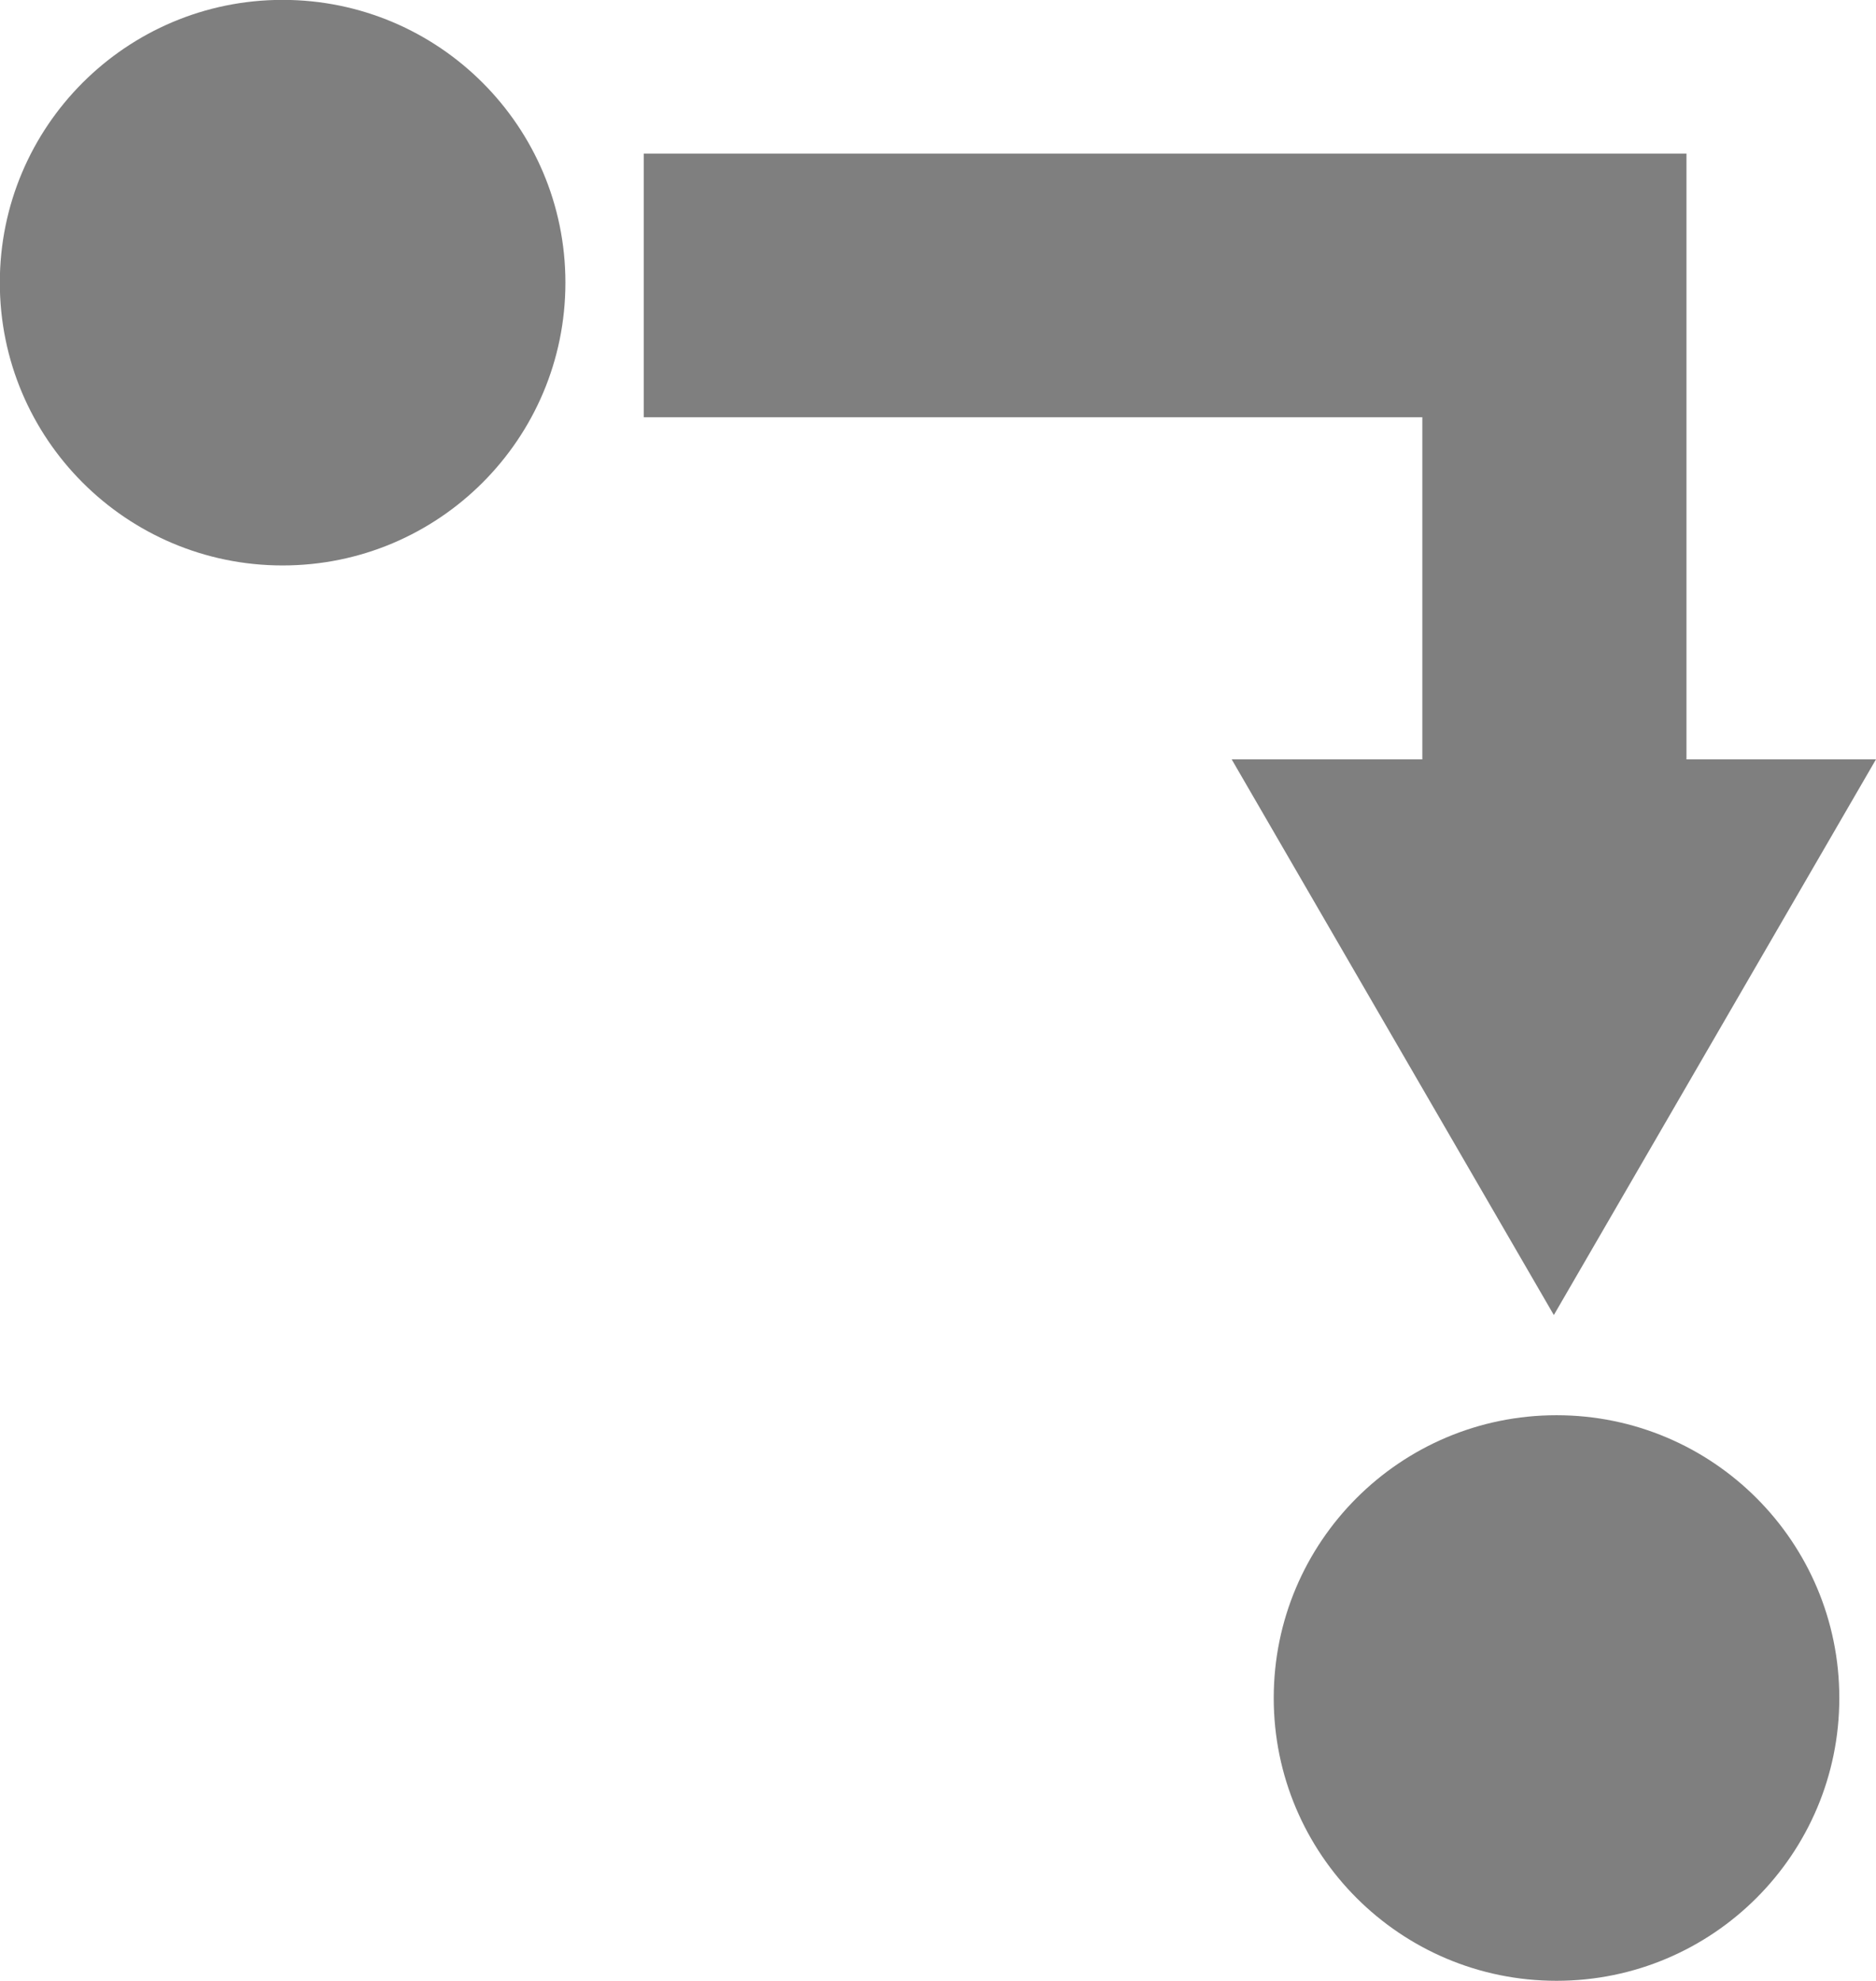 <?xml version="1.0" encoding="UTF-8" standalone="no"?>
<!-- Created with Inkscape (http://www.inkscape.org/) -->

<svg
   xmlns:dc="http://purl.org/dc/elements/1.1/"
   xmlns:cc="http://creativecommons.org/ns#"
   xmlns:rdf="http://www.w3.org/1999/02/22-rdf-syntax-ns#"
   xmlns:svg="http://www.w3.org/2000/svg"
   xmlns="http://www.w3.org/2000/svg"
   version="1.1"
   width="105.189"
   height="111.076"
   id="svg5053">
  <defs
     id="defs5055" />
  <g
     transform="translate(-482.007,-422.421)"
     id="layer1">
    <g
       transform="translate(230.007,271.63)"
       id="g5008"
       style="fill:#000000;fill-opacity:0.502">
      <path
         d="m 308.571,212.005 c 0,5.72 -4.637,10.357 -10.357,10.357 -5.72,0 -10.357,-4.637 -10.357,-10.357 0,-5.72 4.637,-10.357 10.357,-10.357 5.72,0 10.357,4.637 10.357,10.357 z"
         transform="matrix(1.531,0,0,1.531,-188.719,-157.939)"
         id="path4979"
         style="fill:#000000;fill-opacity:0.502;stroke:none" />
    </g>
    <g
       transform="translate(301.436,350.992)"
       id="g5011"
       style="fill:#000000;fill-opacity:0.502">
      <path
         d="m 308.571,212.005 c 0,5.72 -4.637,10.357 -10.357,10.357 -5.72,0 -10.357,-4.637 -10.357,-10.357 0,-5.72 4.637,-10.357 10.357,-10.357 5.72,0 10.357,4.637 10.357,10.357 z"
         transform="matrix(1.531,0,0,1.531,-188.719,-157.939)"
         id="path5013"
         style="fill:#000000;fill-opacity:0.502;stroke:none" />
    </g>
    <path
       d="m 29.656,-22.062 0,14.781 43.656,0 0,19.188 -10.688,0 18.062,31.156 18.062,-31.156 -10.625,0 0,-26.594 0,-7.375 -7.406,0 -51.062,0 z"
       transform="translate(488.446,453.096)"
       id="path2987"
       style="font-size:medium;font-style:normal;font-variant:normal;font-weight:normal;font-stretch:normal;text-indent:0;text-align:start;text-decoration:none;line-height:normal;letter-spacing:normal;word-spacing:normal;text-transform:none;direction:ltr;block-progression:tb;writing-mode:lr-tb;text-anchor:start;baseline-shift:baseline;color:#000000;fill:#000000;fill-opacity:0.502;stroke:none;stroke-width:14.8;marker:none;visibility:visible;display:inline;overflow:visible;enable-background:accumulate;font-family:Sans;-inkscape-font-specification:Sans" />
  </g>
</svg>
